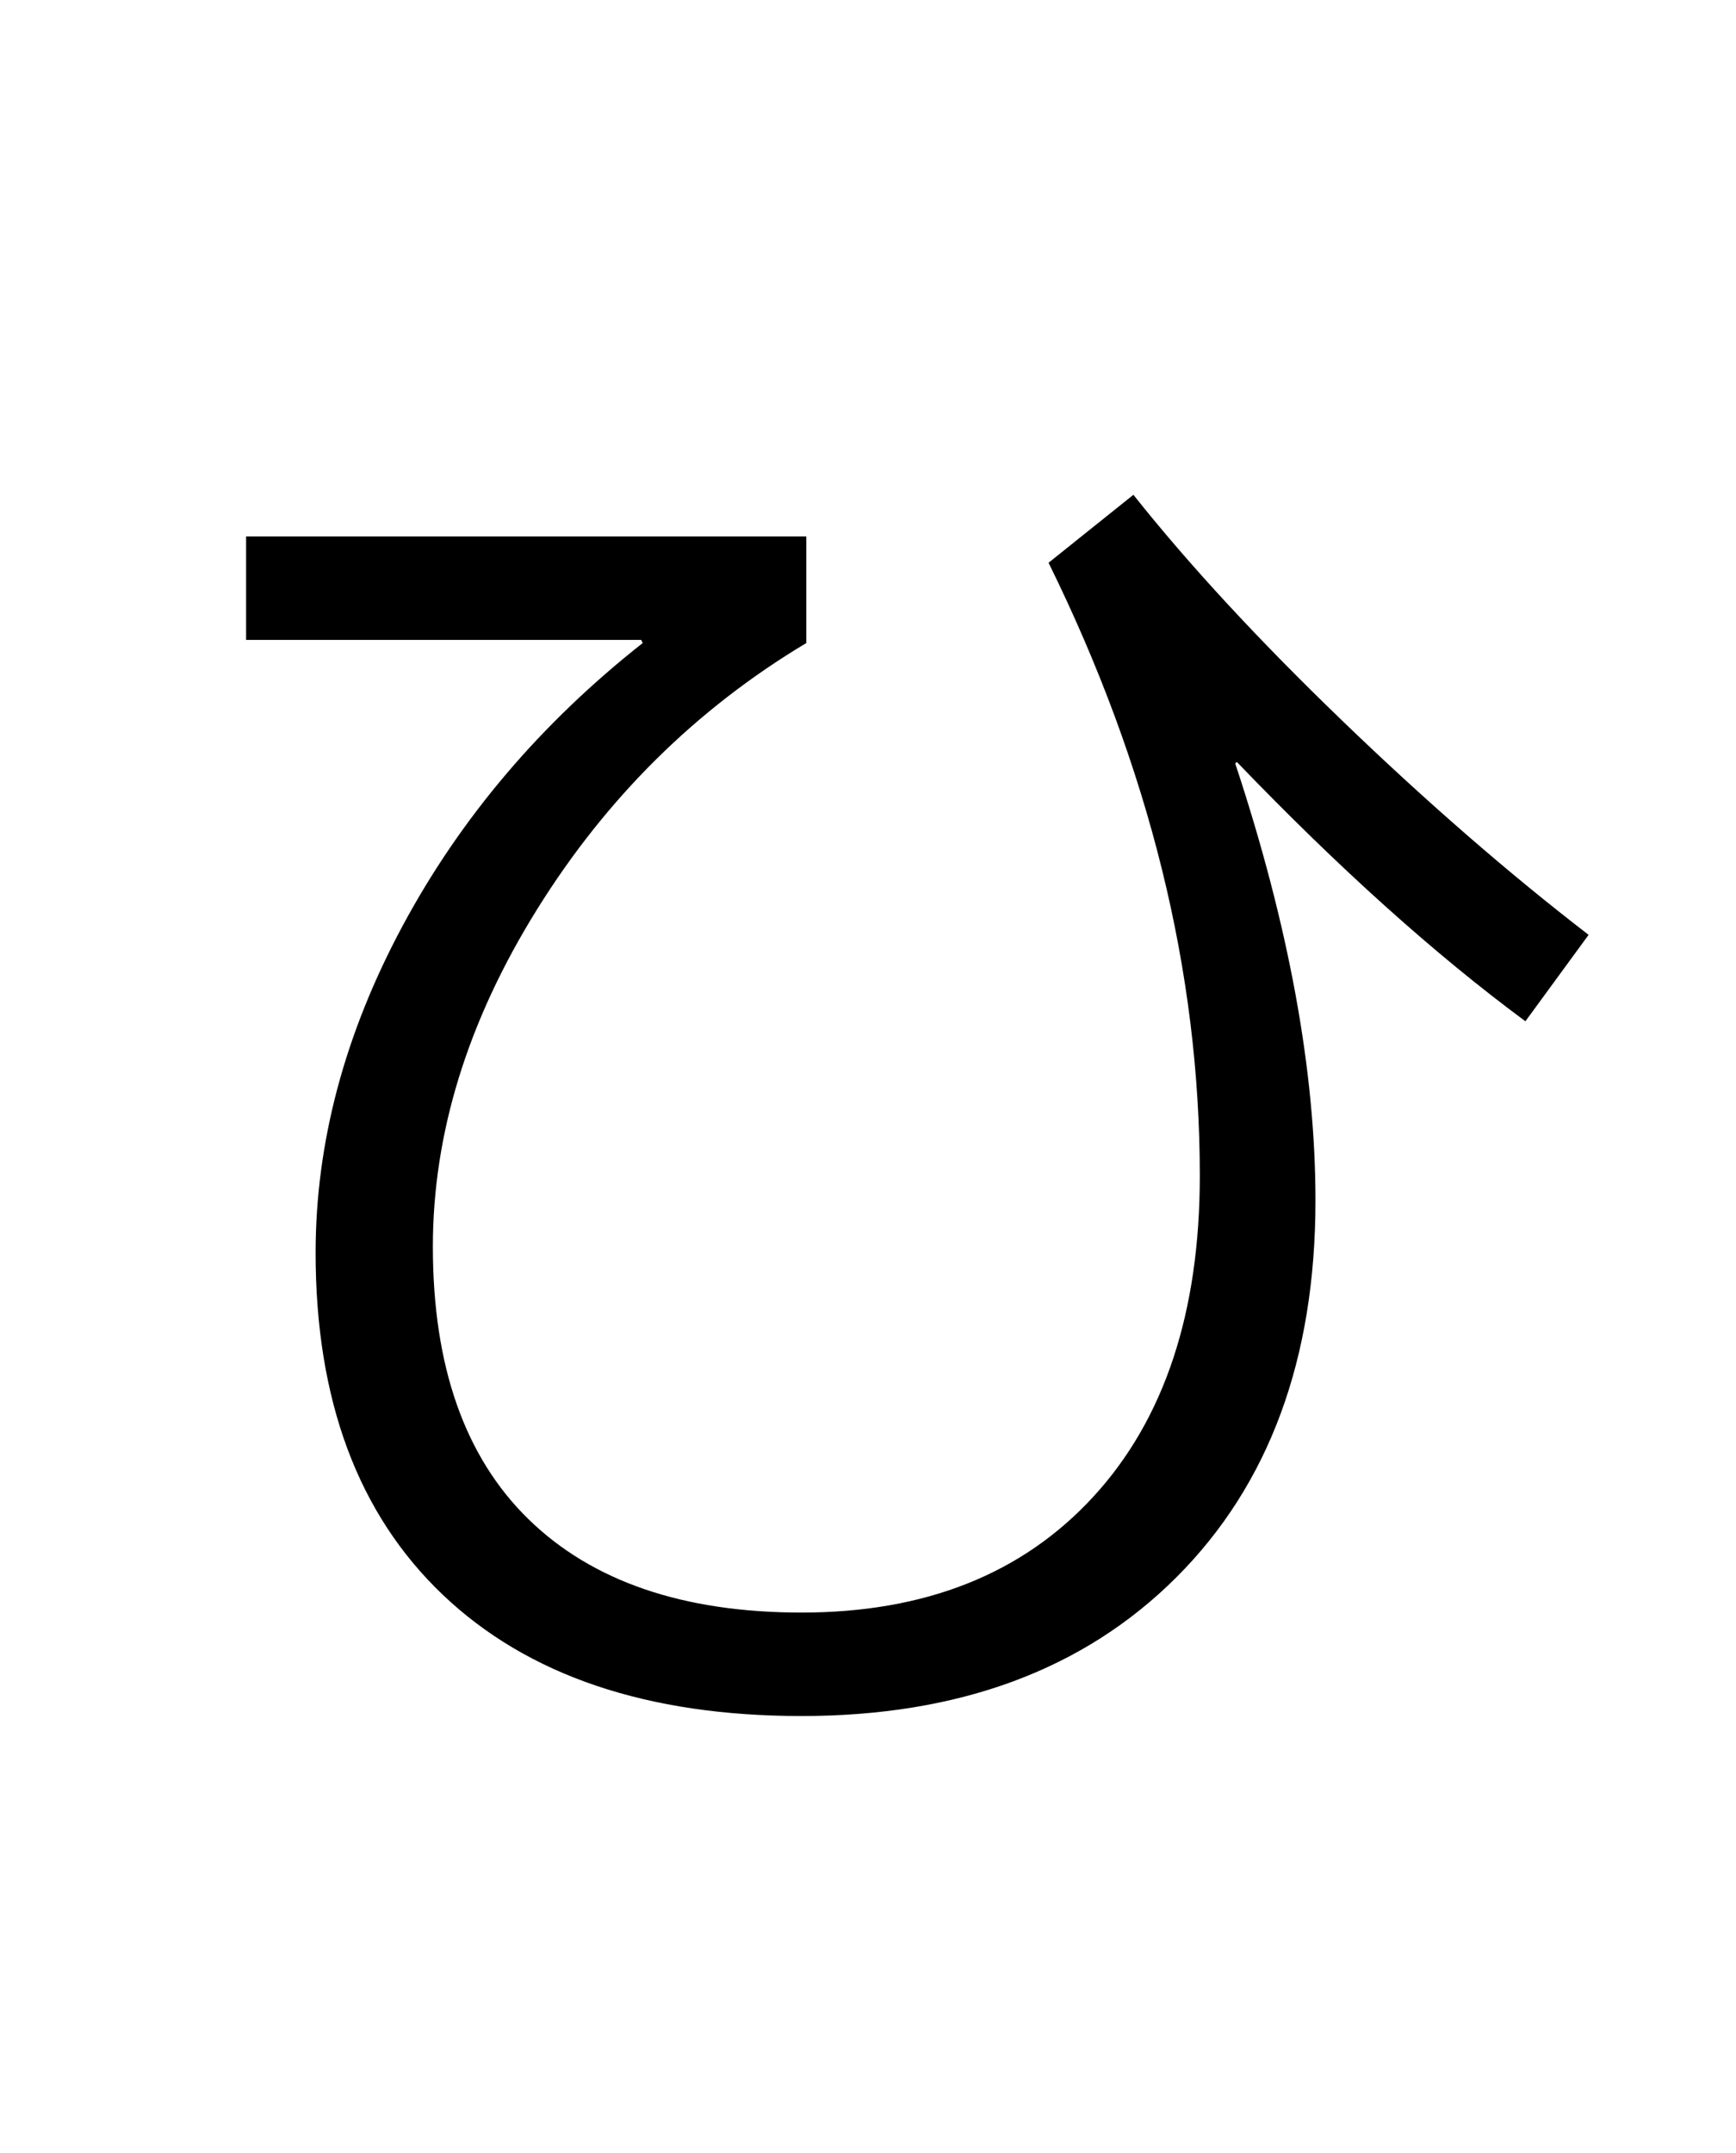 <?xml version="1.0" encoding="UTF-8"?>
<svg xmlns="http://www.w3.org/2000/svg" xmlns:xlink="http://www.w3.org/1999/xlink" width="288pt" height="357pt" viewBox="0 0 288 357" version="1.1">
<defs>
<g>
<symbol overflow="visible" id="glyph0-0">
<path style="stroke:none;" d="M 8.453 0 L 8.453 -170.5 L 93.703 -170.5 L 93.703 0 Z M 16.891 -8.453 L 85.25 -8.453 L 85.25 -162.047 L 16.891 -162.047 Z M 16.891 -8.453 "/>
</symbol>
<symbol overflow="visible" id="glyph0-1">
<path style="stroke:none;" d="M 24.828 -183.047 L 117.766 -183.047 L 117.766 -165.375 C 99.504 -154.445 84.613 -139.723 73.094 -121.203 C 61.57 -102.691 55.812 -84.051 55.812 -65.281 C 55.812 -45.477 61.098 -30.414 71.672 -20.094 C 82.254 -9.77 97.359 -4.609 116.984 -4.609 C 137.473 -4.609 153.602 -11.008 165.375 -23.812 C 177.156 -36.613 183.047 -54.363 183.047 -77.062 C 183.047 -110.852 174.68 -144.727 157.953 -178.688 L 172.031 -189.953 C 181.25 -178.348 192.812 -165.848 206.719 -152.453 C 220.625 -139.055 234.234 -127.234 247.547 -116.984 L 237.062 -102.656 C 222.039 -113.75 206.082 -128.082 189.188 -145.656 L 188.922 -145.406 C 197.797 -118.613 202.234 -94.461 202.234 -72.953 C 202.234 -46.672 194.551 -25.848 179.188 -10.484 C 163.832 4.867 143.098 12.547 116.984 12.547 C 91.391 12.547 71.551 5.848 57.469 -7.547 C 43.395 -20.941 36.359 -39.844 36.359 -64.25 C 36.359 -82.508 41.176 -100.598 50.812 -118.516 C 60.457 -136.441 73.727 -152.062 90.625 -165.375 L 90.375 -165.891 L 24.828 -165.891 Z M 24.828 -183.047 "/>
</symbol>
</g>
</defs>
<g id="surface1">
<rect x="0" y="0" width="288" height="357" style="fill:rgb(100%,100%,100%);fill-opacity:1;stroke:none;"/>
<g style="fill:rgb(0%,0%,0%);fill-opacity:1;">
  <use xlink:href="#glyph0-1" x="16" y="272"/>
</g>
</g>
</svg>
